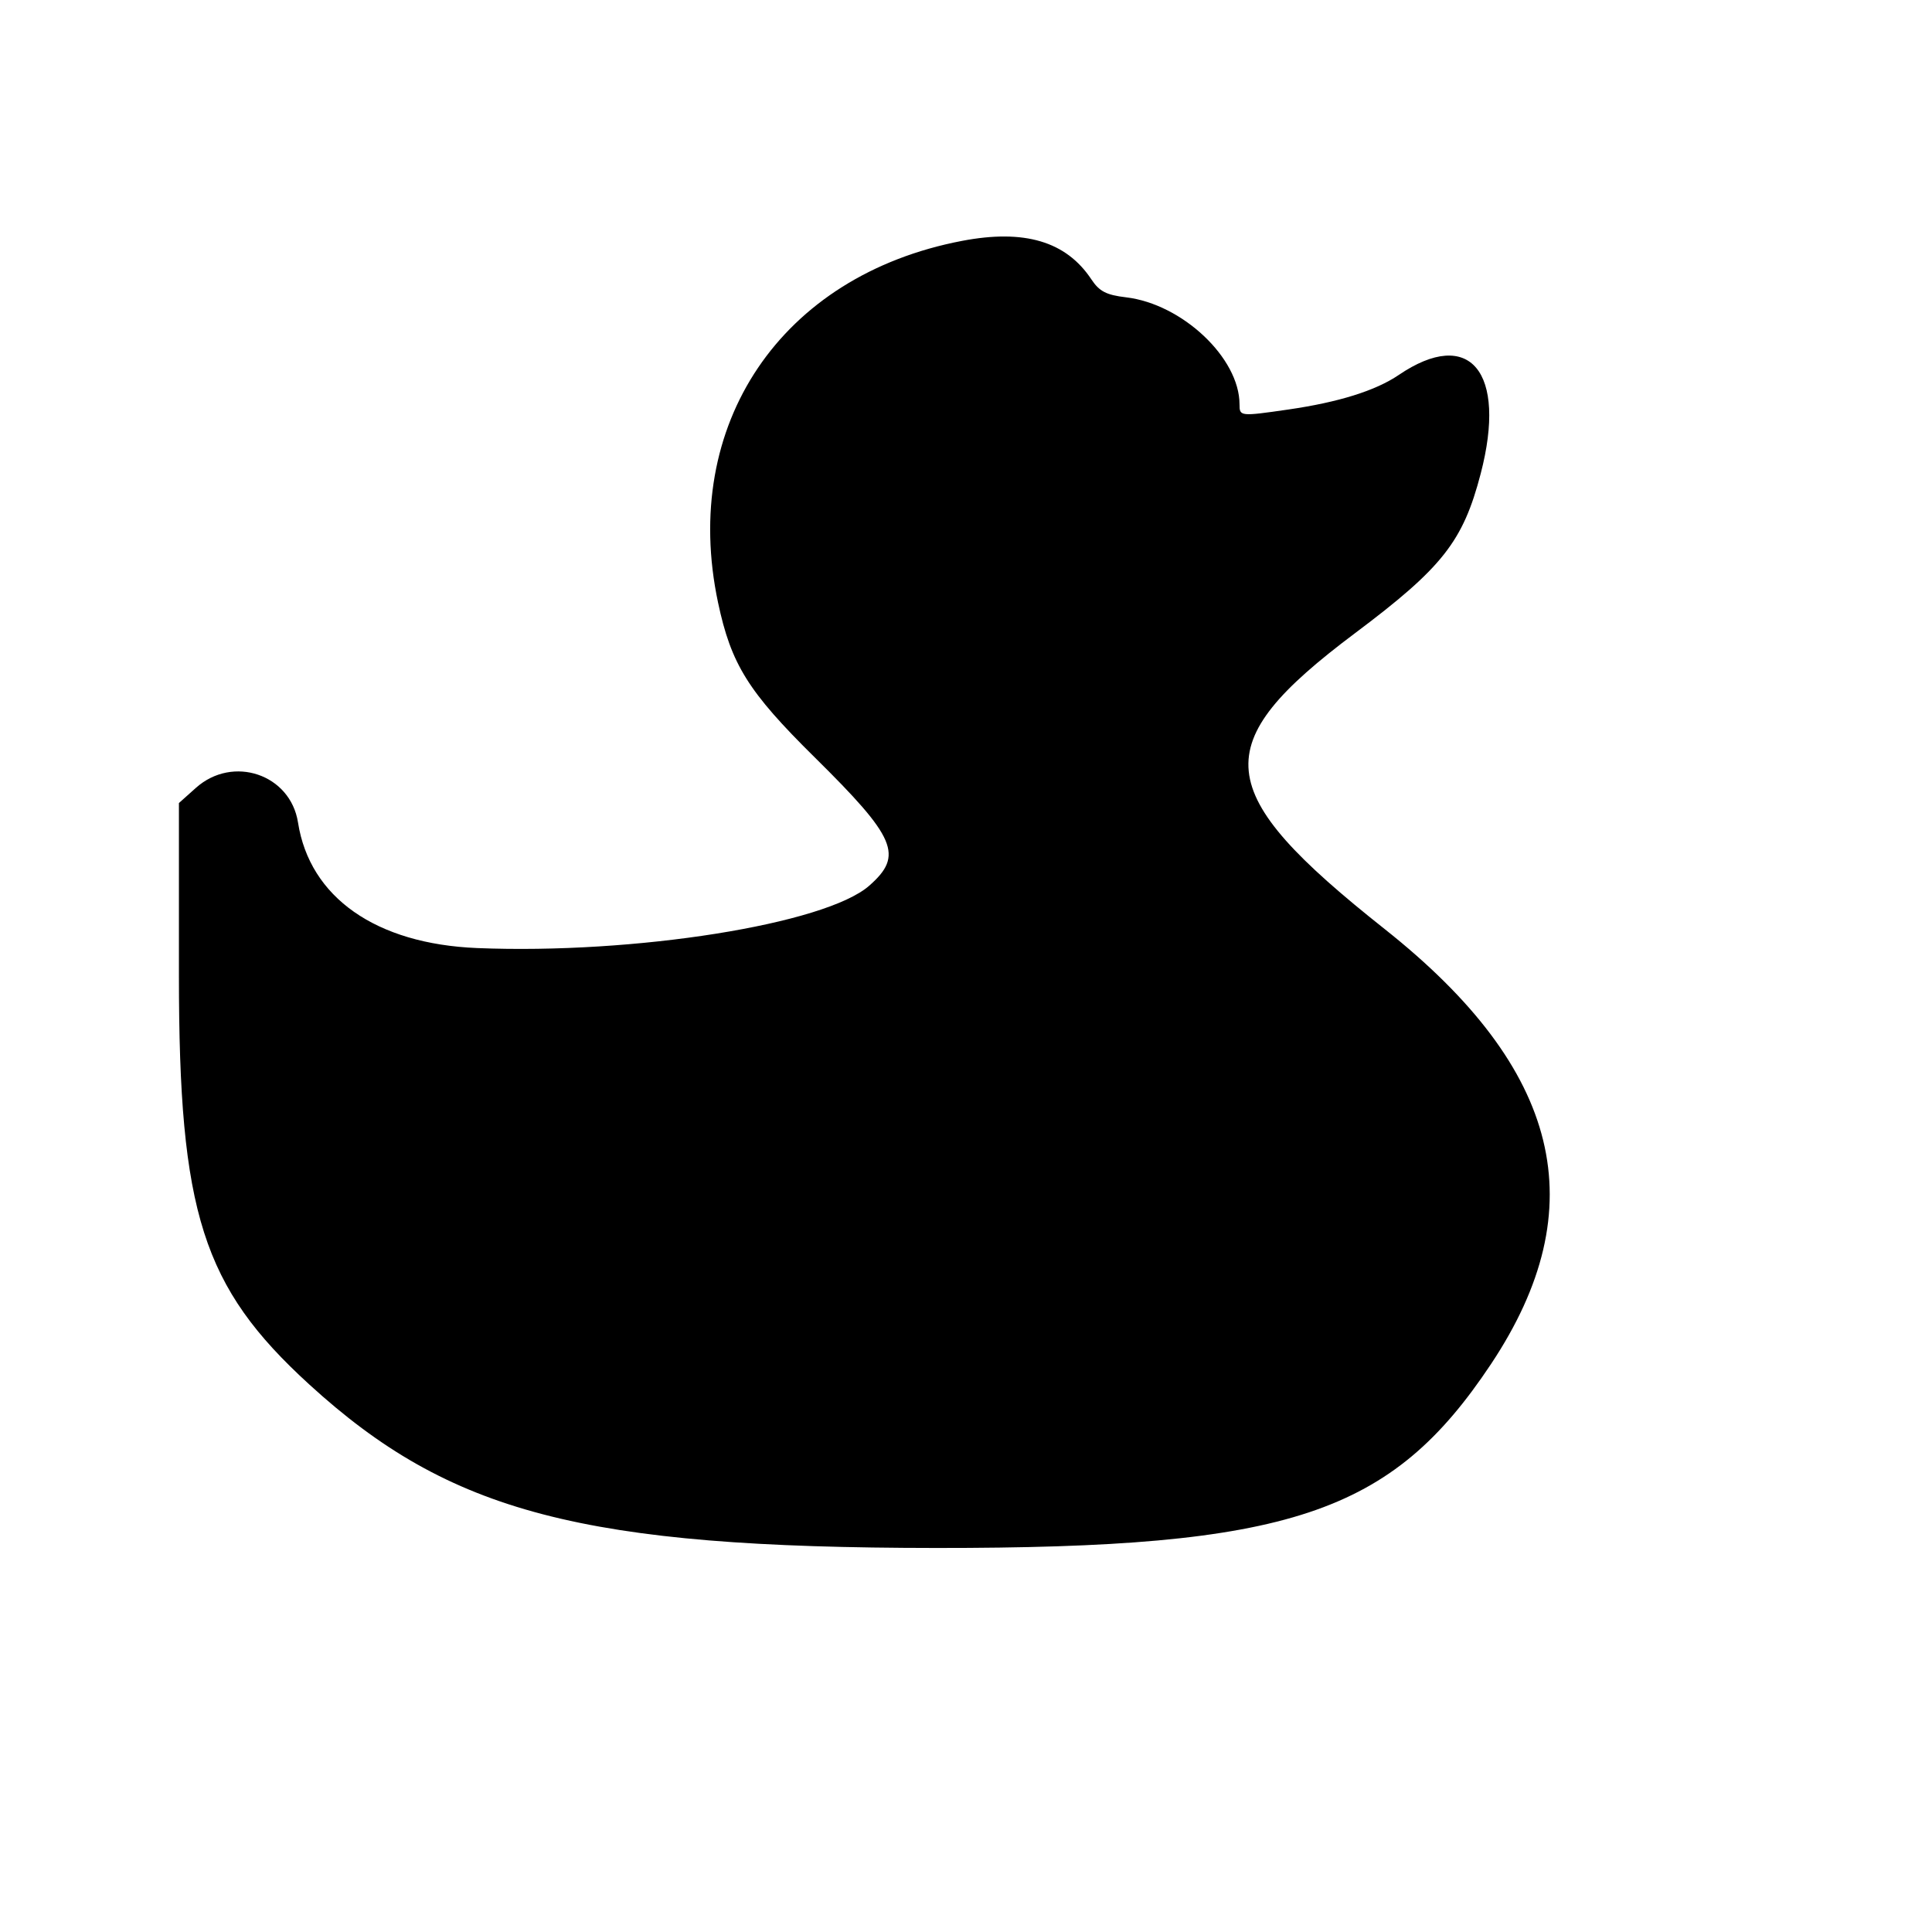 <svg  version="1.1" id="Capa_1" fill="#0000008a" xmlns="http://www.w3.org/2000/svg" xmlns:xlink="http://www.w3.org/1999/xlink" x="0px" y="0px"
	 viewBox="0 0 433.164 433.164" style="enable-background:new 0 0 433.164 433.164;" xml:space="preserve">
<g id="svgg">
    <path id="path0" d="M215.698 54.004 C 175.074 61.762,152.529 95.175,160.987 135.086 C 163.928 148.959,167.740 155.070,182.624 169.767 C 200.959 187.872,202.622 191.785,194.876 198.586 C 185.060 207.205,142.285 214.004,106.971 212.559 C 84.297 211.631,69.441 201.220,66.817 184.418 C 65.126 173.599,52.223 169.223,43.914 176.650 L 40.116 180.045 40.116 218.802 C 40.116 271.910,45.416 288.538,69.296 310.363 C 100.881 339.230,130.705 347.015,209.884 347.063 C 289.081 347.110,311.872 339.553,334.304 305.811 C 357.642 270.706,350.060 239.696,310.465 208.311 C 271.444 177.381,270.400 167.008,303.784 141.974 C 323.412 127.254,328.017 121.410,331.982 106.187 C 337.931 83.348,329.534 73.253,313.592 84.077 C 308.417 87.590,300.111 90.188,288.849 91.816 C 278.040 93.378,277.907 93.364,277.907 90.660 C 277.907 80.263,265.064 68.152,252.454 66.659 C 248.026 66.134,246.482 65.333,244.685 62.628 C 239.028 54.112,229.684 51.332,215.698 54.004 " stroke="none" fill="#0000008a" fill-rule="evenodd">
</path></g>
</svg>